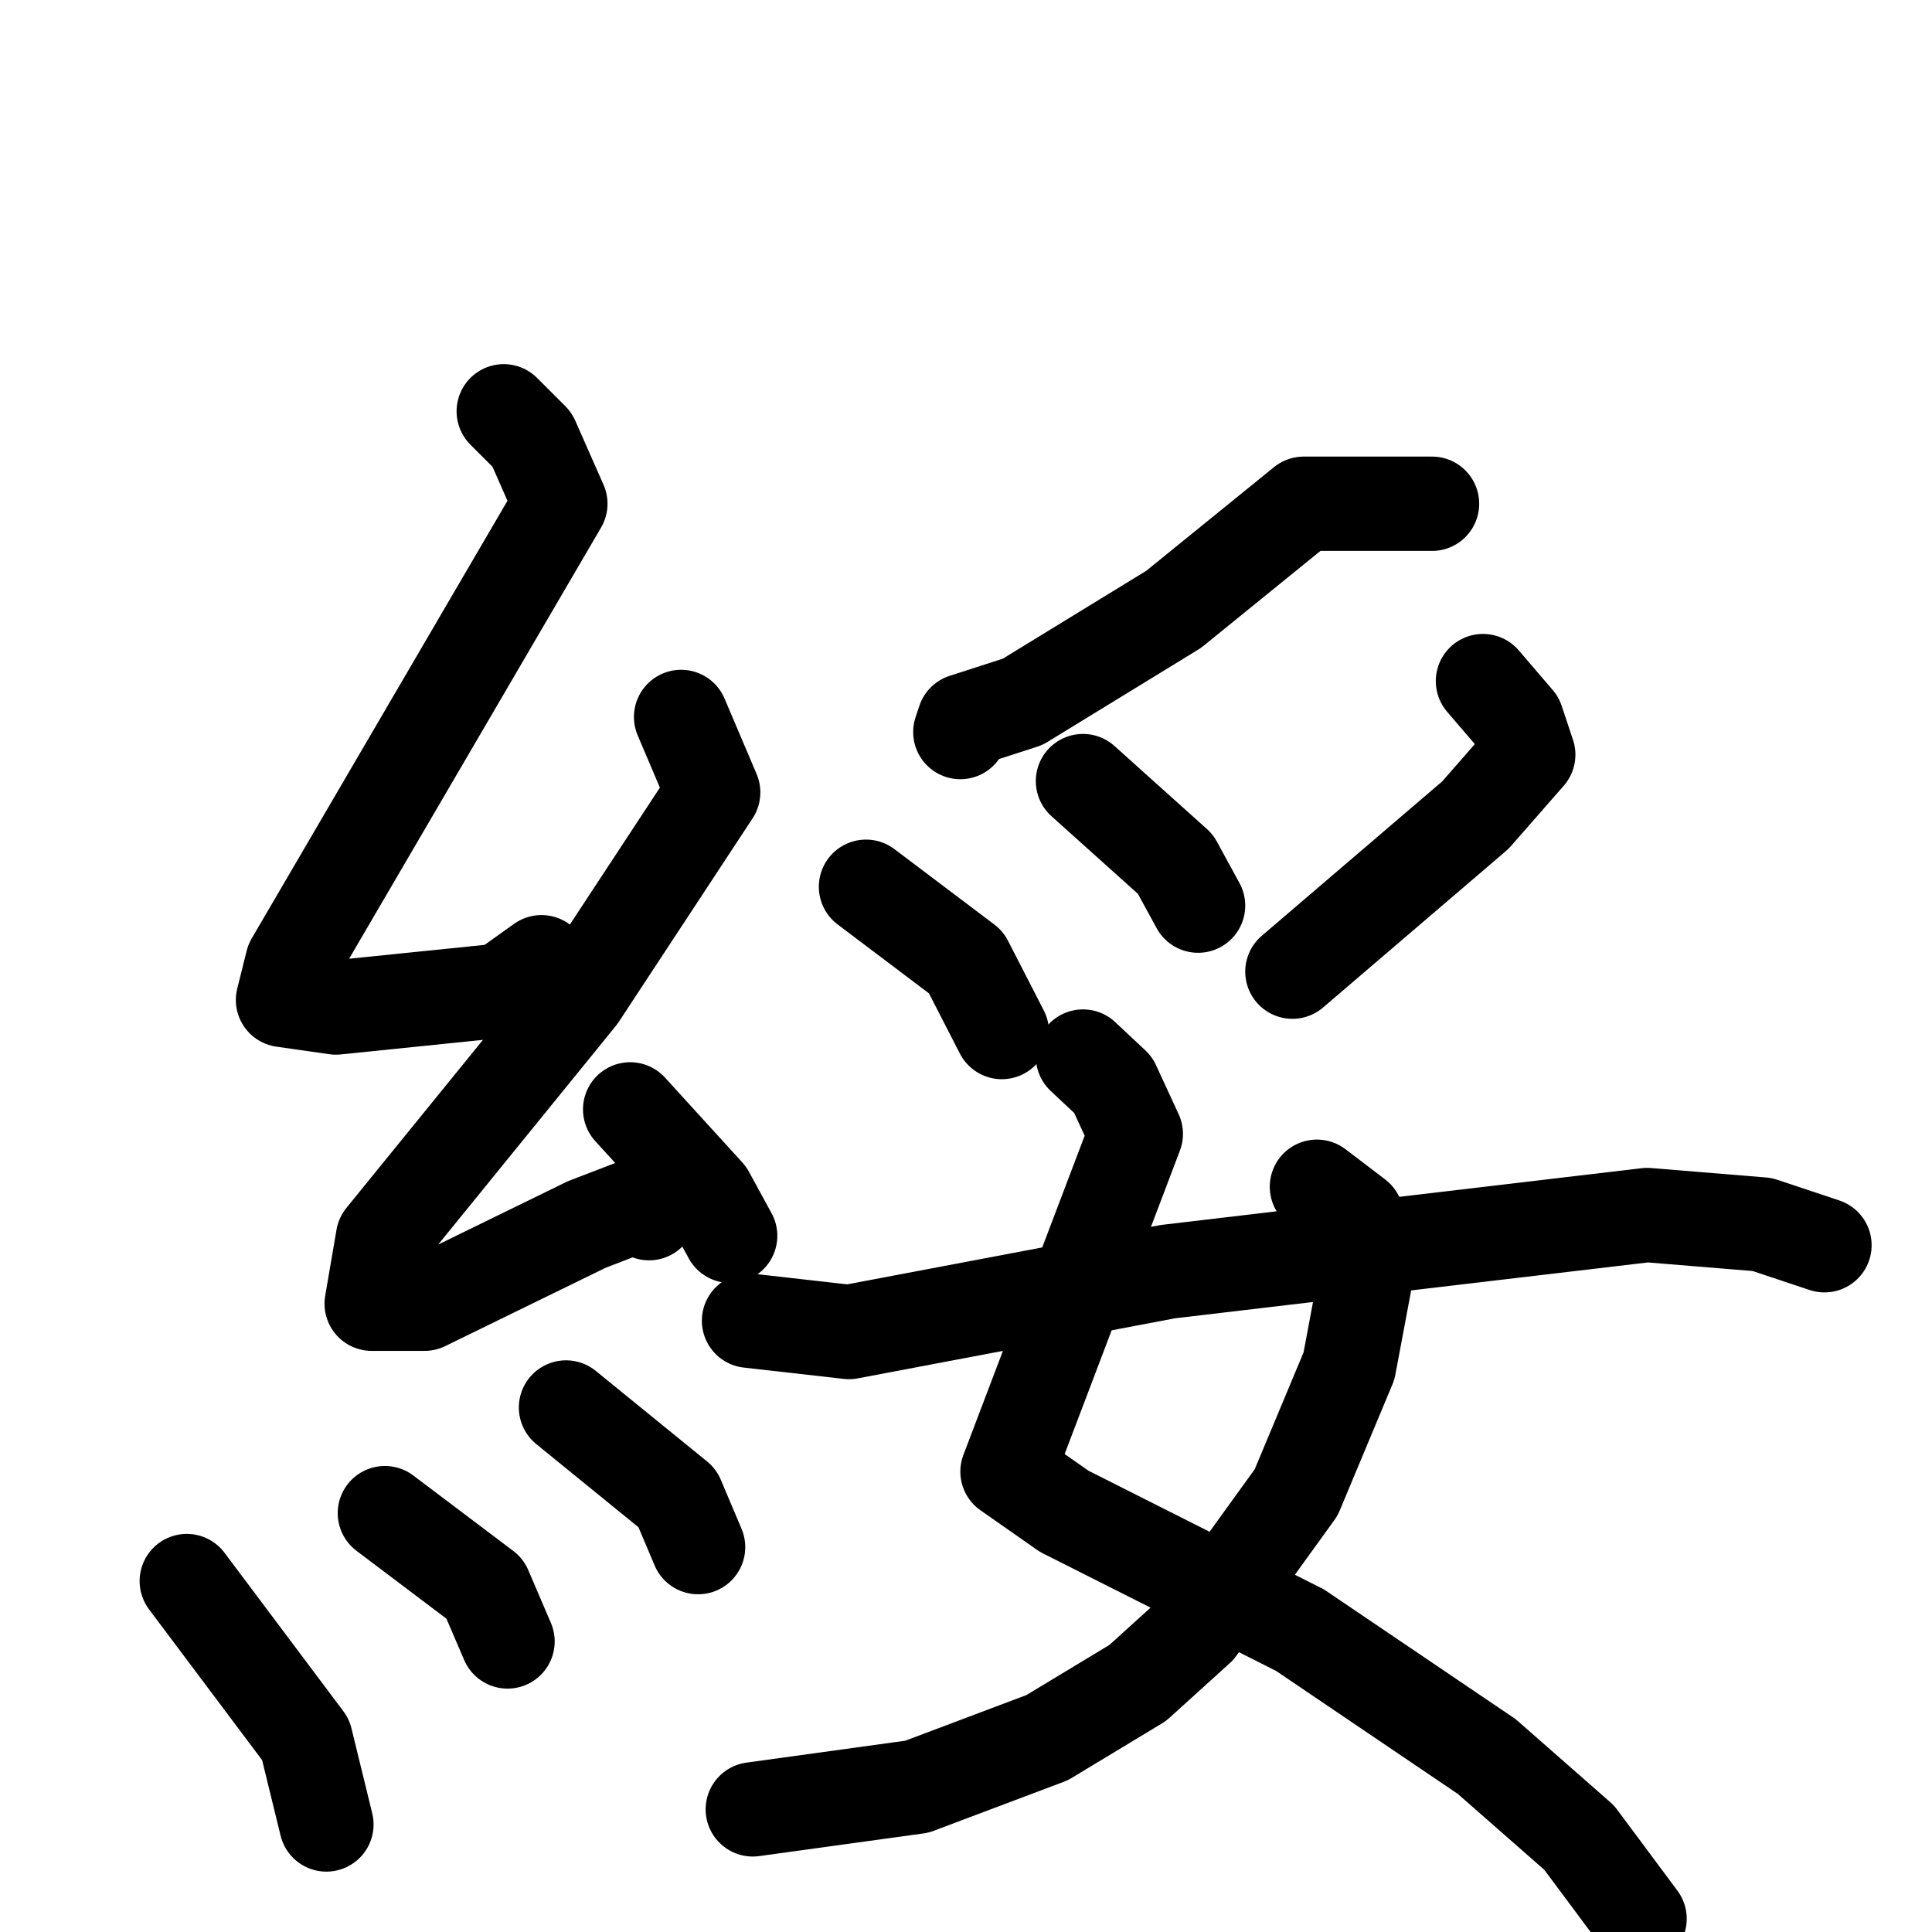 <svg xmlns="http://www.w3.org/2000/svg" viewBox="0 0 1024 1024">
  <g style="fill:none;stroke:#000000;stroke-width:50;stroke-linecap:round;stroke-linejoin:round;" transform="scale(1, 1) translate(0, 0)">
    <path d="M 267.0,218.0 L 282.0,233.0 L 297.0,267.0 L 155.0,510.0 L 150.0,530.0 L 178.0,534.0 L 266.0,525.0 L 287.0,510.0"/>
    <path d="M 361.0,380.0 L 378.0,420.0 L 307.0,528.0 L 203.0,656.0 L 197.0,691.0 L 225.0,691.0 L 311.0,649.0 L 337.0,639.0 L 344.0,643.0"/>
    <path d="M 334.0,588.0 L 375.0,633.0 L 387.0,655.0"/>
    <path d="M 99.0,838.0 L 162.0,922.0 L 173.0,967.0"/>
    <path d="M 204.0,802.0 L 257.0,842.0 L 269.0,870.0"/>
    <path d="M 300.0,746.0 L 359.0,794.0 L 370.0,820.0"/>
    <path d="M 759.0,267.0 L 691.0,267.0 L 622.0,323.0 L 542.0,372.0 L 511.0,382.0 L 509.0,388.0"/>
    <path d="M 459.0,470.0 L 512.0,510.0 L 531.0,547.0"/>
    <path d="M 574.0,414.0 L 623.0,458.0 L 635.0,480.0"/>
    <path d="M 786.0,361.0 L 804.0,382.0 L 810.0,400.0 L 782.0,432.0 L 685.0,515.0"/>
    <path d="M 574.0,560.0 L 590.0,575.0 L 602.0,601.0 L 534.0,780.0 L 564.0,801.0 L 689.0,864.0 L 788.0,931.0 L 837.0,974.0 L 869.0,1017.0"/>
    <path d="M 698.0,629.0 L 719.0,645.0 L 727.0,660.0 L 715.0,724.0 L 687.0,791.0 L 635.0,863.0 L 603.0,892.0 L 555.0,921.0 L 486.0,947.0 L 399.0,959.0"/>
    <path d="M 397.0,700.0 L 450.0,706.0 L 619.0,674.0 L 873.0,644.0 L 934.0,649.0 L 967.0,660.0"/>
  </g>
</svg>
